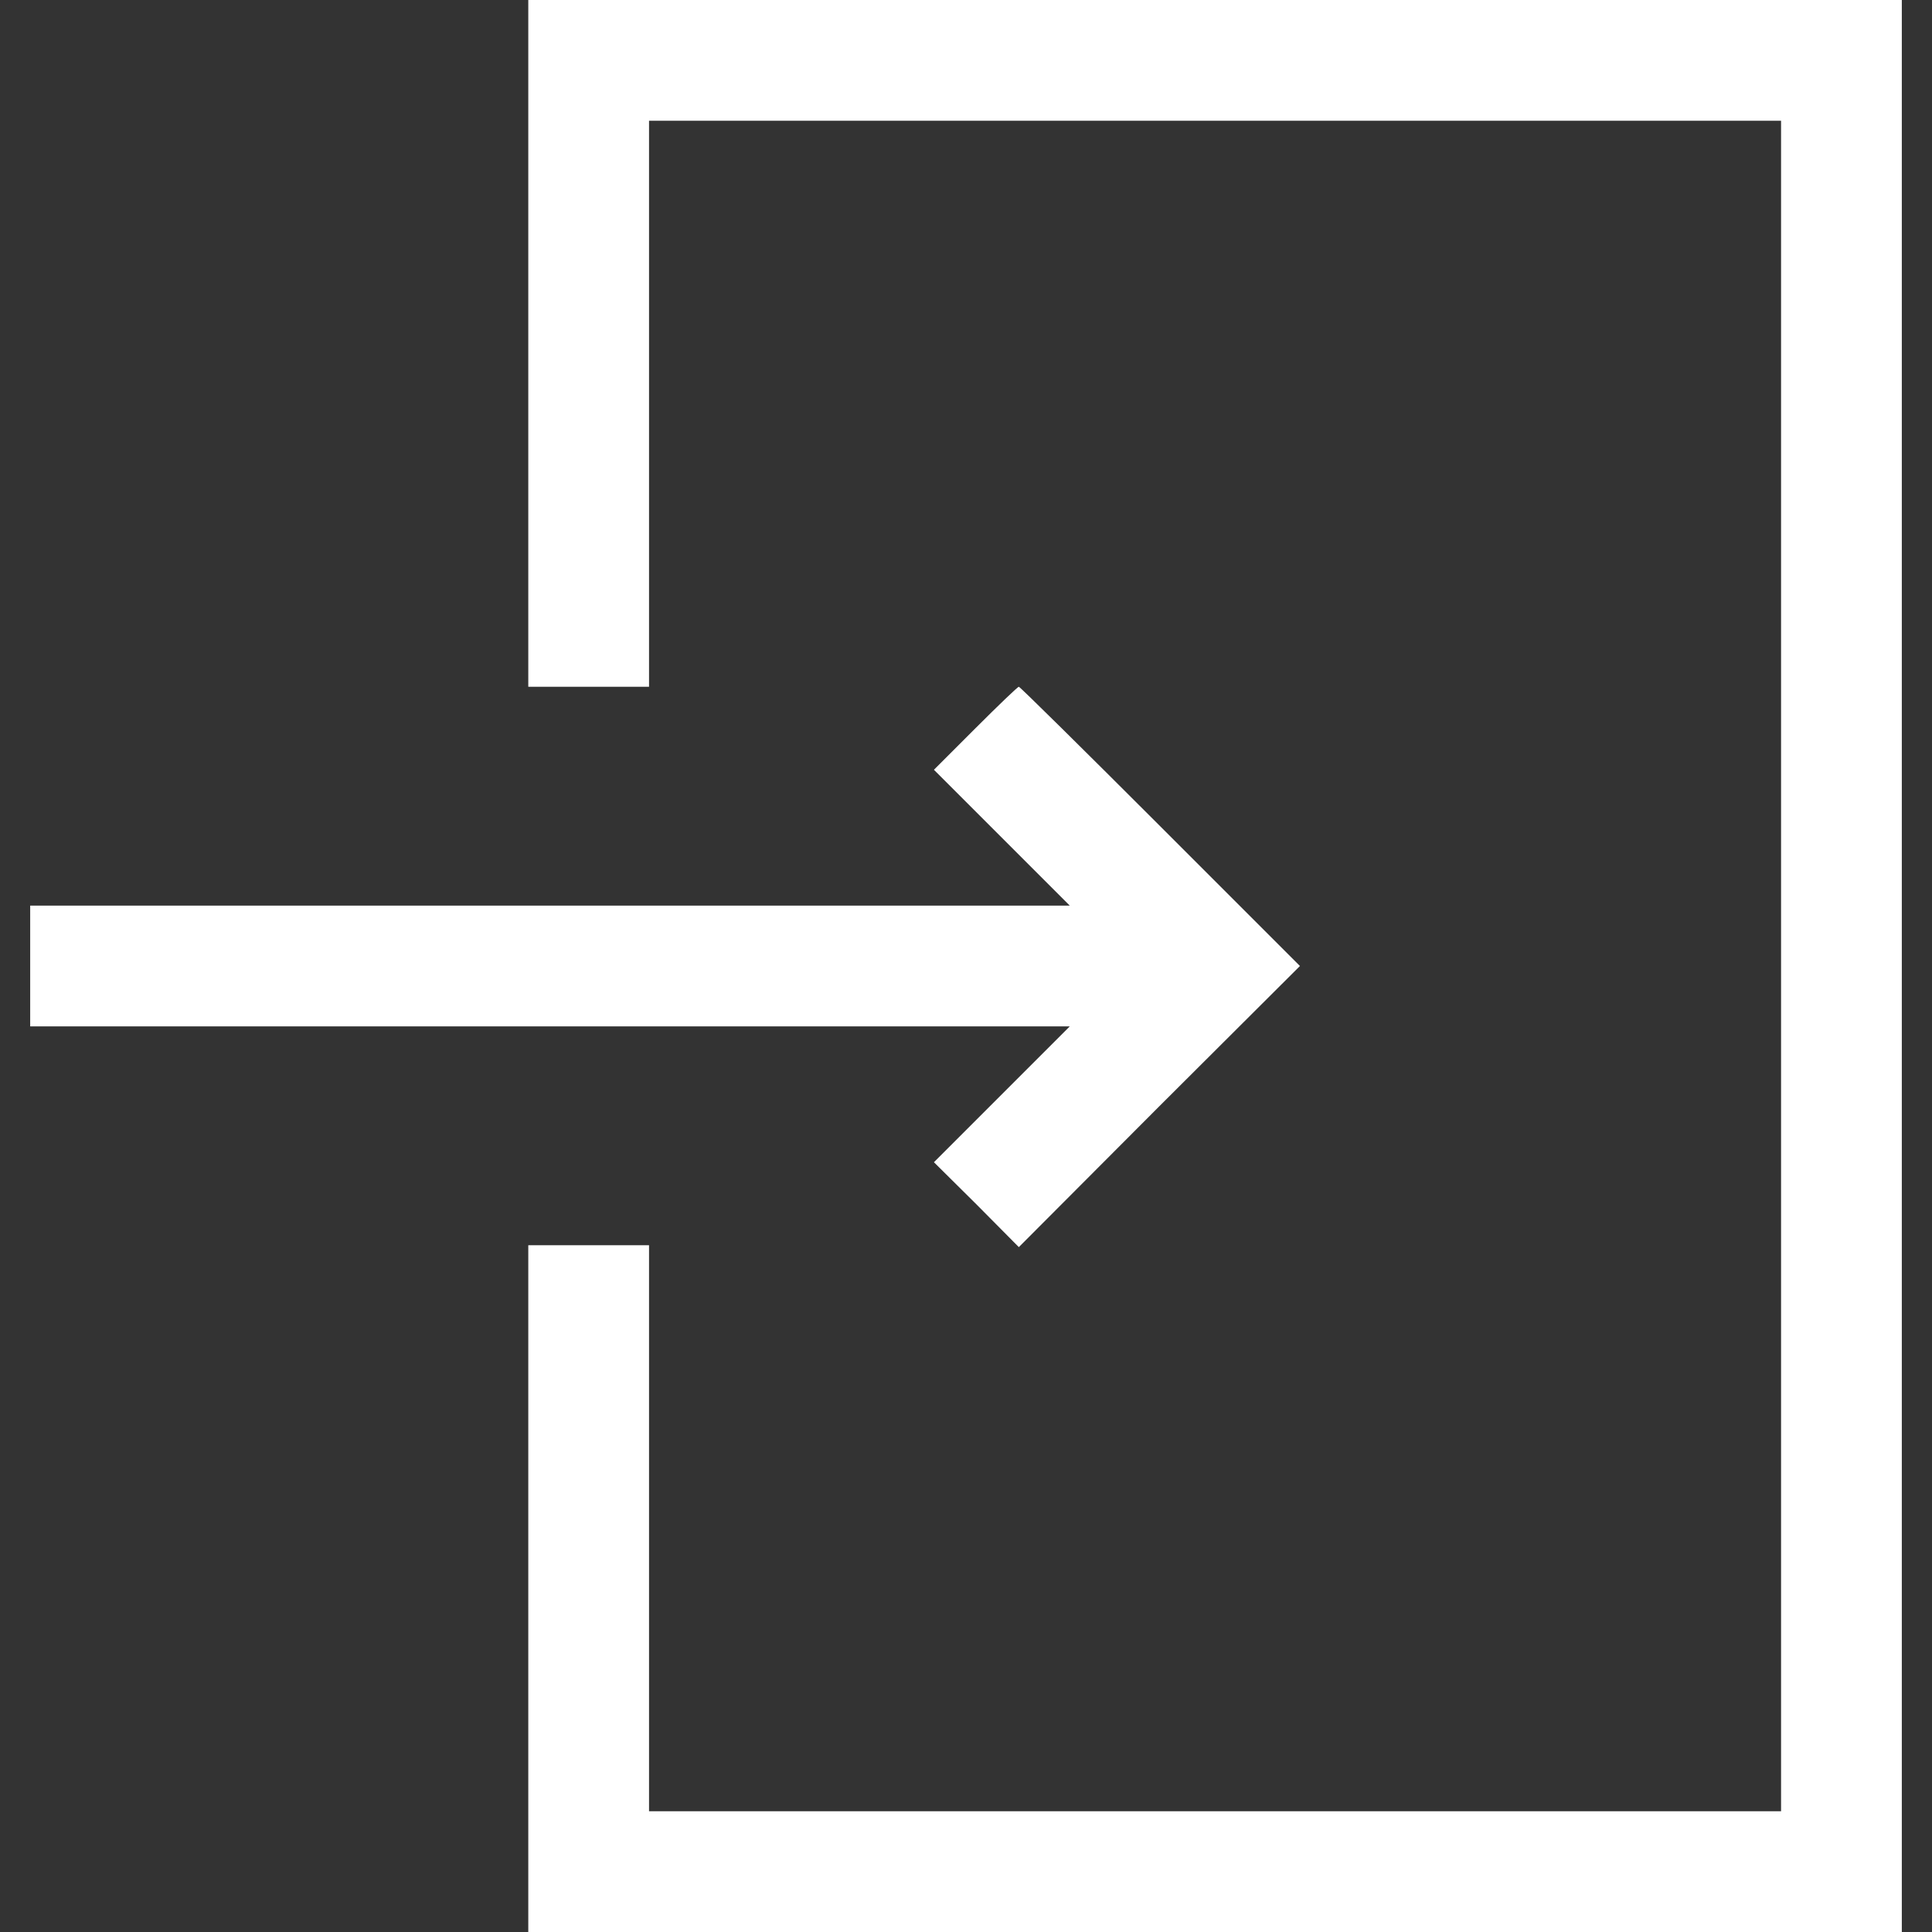 <?xml version="1.0" standalone="no"?>
<!DOCTYPE svg PUBLIC "-//W3C//DTD SVG 20010904//EN"
 "http://www.w3.org/TR/2001/REC-SVG-20010904/DTD/svg10.dtd">
<svg version="1.0" xmlns="http://www.w3.org/2000/svg"
 width="512pt" height="512pt" viewBox="0 0 512 512"
 preserveAspectRatio="xMidYMid meet">

<rect x="0" y="0" width="512" height="512" fill="#333333" stroke="none"/>

<g transform="translate(0,512) scale(0.1,-0.1)"
fill="#fff" stroke="none">
<path d="M1400 4210 l0 -910 160 0 160 0 0 750 0 750 1500 0 1500 0 0 -2240 0
-2240 -1500 0 -1500 0 0 750 0 750 -160 0 -160 0 0 -910 0 -910 1820 0 1820 0
0 2560 0 2560 -1820 0 -1820 0 0 -910z"/>
<path d="M2585 3190 l-110 -110 180 -180 180 -180 -1378 0 -1377 0 0 -160 0
-160 1377 0 1378 0 -180 -180 -180 -180 113 -112 112 -113 372 373 373 372
-370 370 c-203 203 -372 370 -375 370 -3 0 -55 -50 -115 -110z"/>
</g>
</svg>
